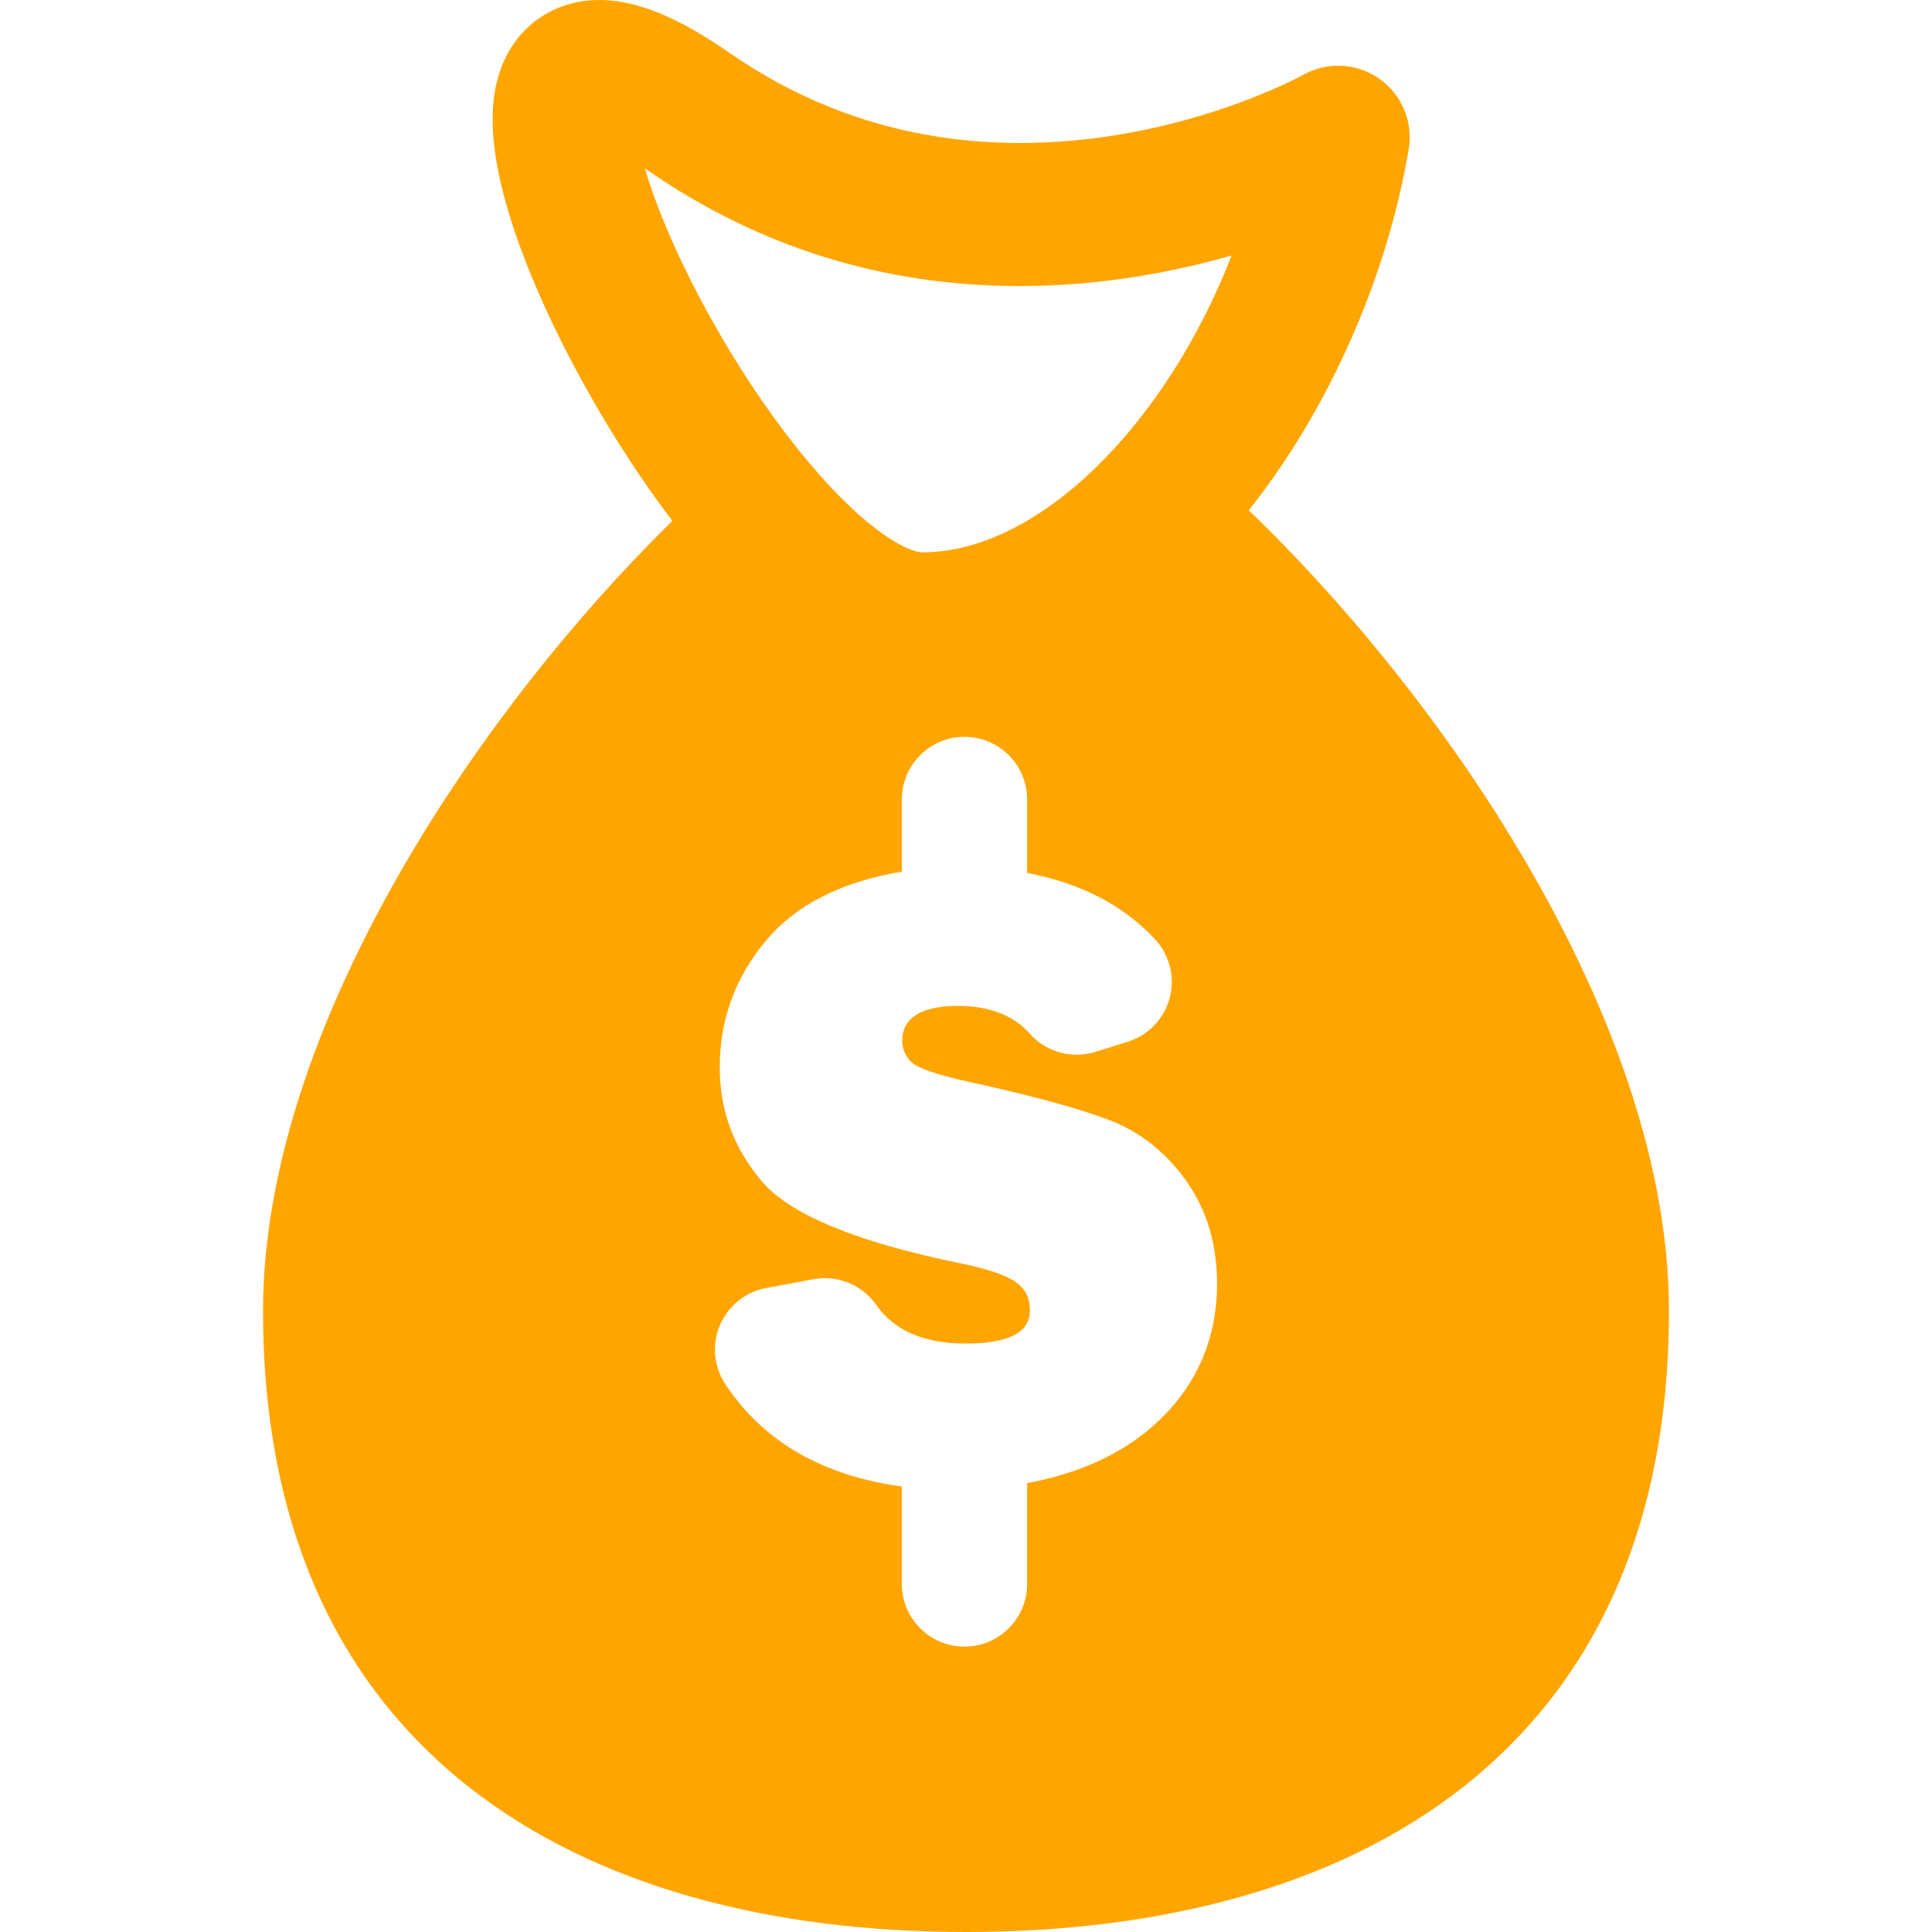 <?xml version="1.0" encoding="iso-8859-1"?>
<!-- Uploaded to: SVG Repo, www.svgrepo.com, Generator: SVG Repo Mixer Tools -->
<!DOCTYPE svg PUBLIC "-//W3C//DTD SVG 1.1//EN" "http://www.w3.org/Graphics/SVG/1.1/DTD/svg11.dtd">
<svg fill="orange" height="800px" width="800px" version="1.1" id="Capa_1" xmlns="http://www.w3.org/2000/svg" xmlns:xlink="http://www.w3.org/1999/xlink" 
	 viewBox="0 0 384.772 384.772" xml:space="preserve">
<path d="M248.706,101.626c16.157-20.383,27.593-46.638,31.85-71.926c0.91-5.408-1.365-10.859-5.85-14.016
	c-4.486-3.156-10.384-3.46-15.168-0.777c-0.242,0.136-24.576,13.57-56.434,13.57c-21.202,0-40.67-6.049-57.86-17.979
	C134.921,3.336,126.693,0,119.348,0c-7.008,0-13.219,3.169-17.041,8.695c-2.786,4.028-4.199,9.11-4.199,15.105
	c0,19.444,14.778,48.827,27.433,68.08c2.548,3.876,5.347,7.888,8.353,11.858c-39.632,38.957-81.508,101.904-81.508,157.351
	c0,87.943,62.682,123.684,140,123.684c77.318,0,140-35.74,140-123.684C332.386,204.628,288.964,140.392,248.706,101.626z
	 M230.779,282.948c-6.581,6.251-15.387,10.417-26.217,12.432v20.075c0,6.892-5.587,12.479-12.479,12.479
	s-12.478-5.587-12.478-12.479v-19.41c-15.81-2.142-27.643-8.99-35.16-20.397c-2.302-3.491-2.701-7.904-1.063-11.751
	c1.638-3.849,5.093-6.621,9.204-7.384l9.42-1.749c4.819-0.896,9.719,1.116,12.52,5.141c3.543,5.093,9.539,7.674,17.819,7.674
	c12.755,0,12.755-5.071,12.755-6.737c0-2.416-0.906-4.175-2.853-5.531c-1.988-1.387-5.61-2.62-10.764-3.668
	c-20.721-4.223-34.068-9.704-39.682-16.294c-5.694-6.684-8.463-14.155-8.463-22.841c0-9.434,3.114-17.924,9.258-25.236
	c5.945-7.08,15.035-11.674,27.009-13.679v-14.367c0-6.892,5.586-12.479,12.478-12.479s12.479,5.587,12.479,12.479v14.633
	c10.719,2.047,19.085,6.378,25.44,13.176c2.931,3.135,4.045,7.556,2.951,11.703c-1.094,4.15-4.244,7.447-8.338,8.728l-6.464,2.023
	c-4.688,1.468-9.802,0.046-13.063-3.63c-3.251-3.666-8.077-5.524-14.343-5.524c-5.046,0-11.063,1.201-11.063,6.926
	c0,1.62,0.621,3.081,1.796,4.227c1.23,1.201,4.817,2.474,10.665,3.778c13.494,2.952,23.359,5.645,29.265,7.995
	c5.984,2.387,11.028,6.474,14.993,12.152c3.968,5.669,5.983,12.468,5.983,20.197C242.386,266.434,238.481,275.632,230.779,282.948z
	 M183.689,110c-2.628,0-10.756-3.764-22.7-18.01c-9.527-11.362-18.932-26.329-25.802-41.063c-3.368-7.223-5.472-13.002-6.754-17.406
	c0.186,0.126,0.373,0.256,0.564,0.389c22.053,15.304,46.986,23.063,74.106,23.063c16.069,0,30.572-2.771,42.183-6.091
	C232.265,84.407,206.971,110,183.689,110z"/>
</svg>